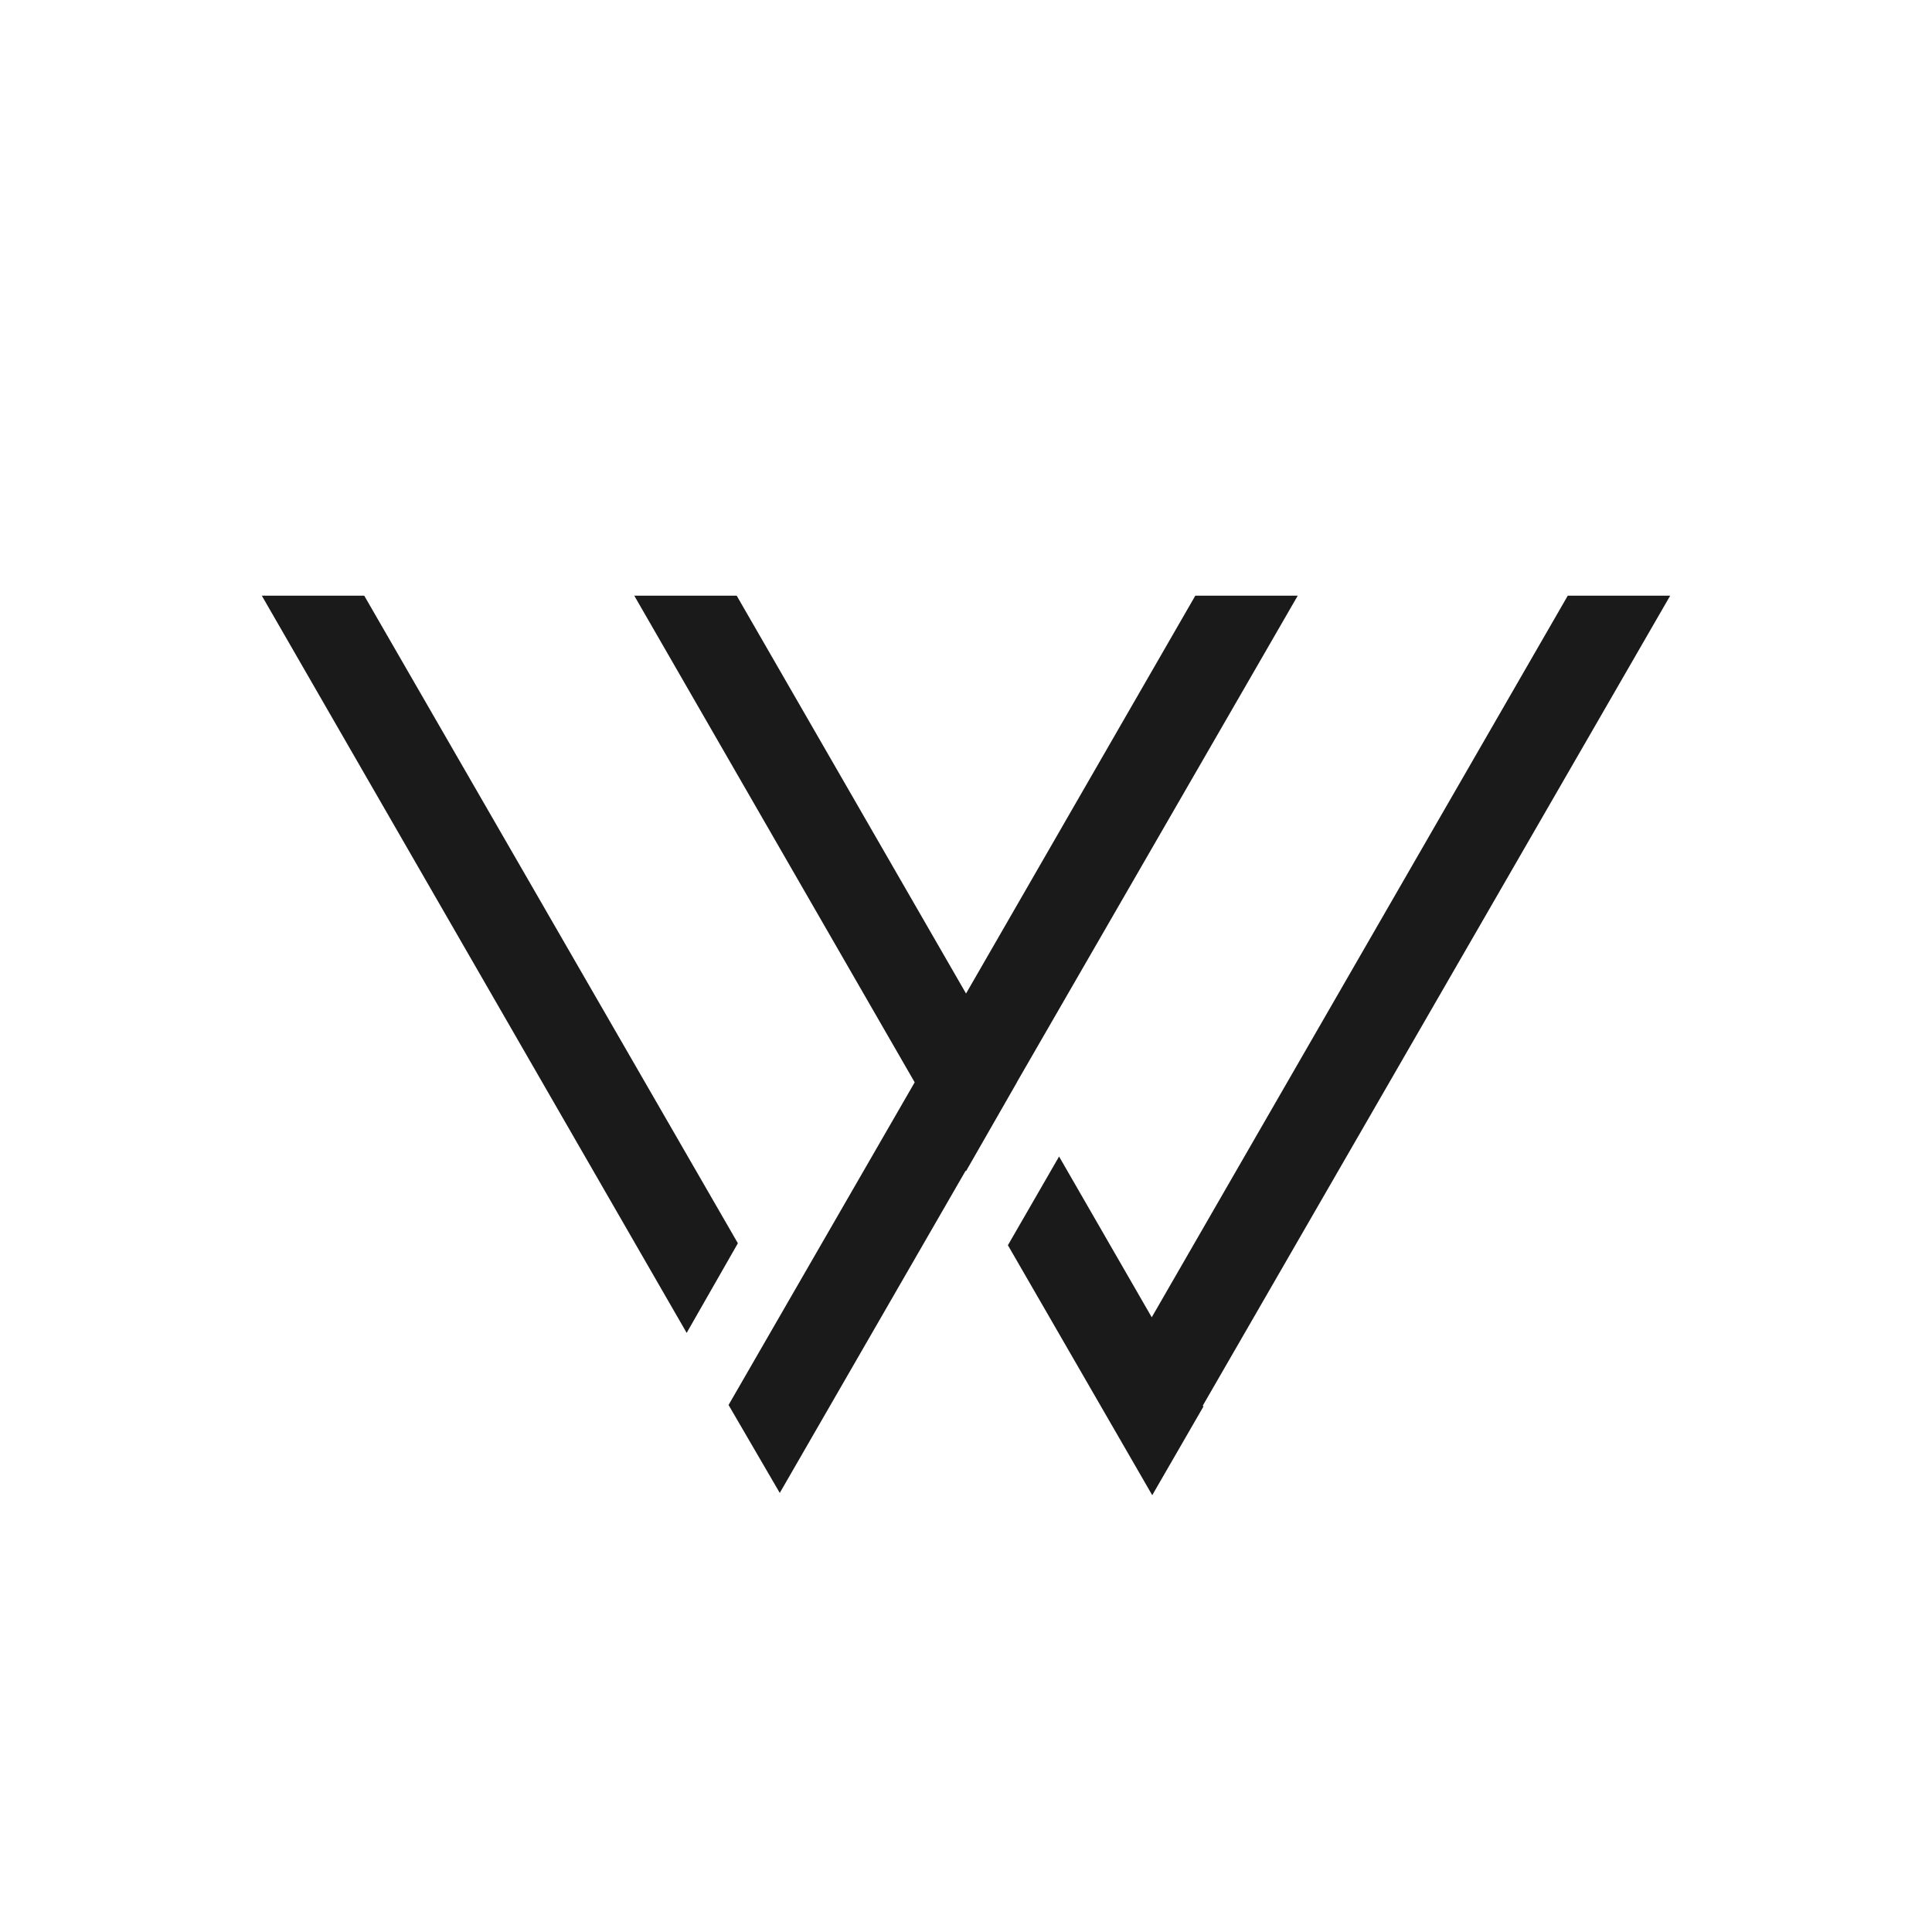 <?xml version="1.0" encoding="utf-8"?>
<!-- Generator: Adobe Illustrator 17.0.0, SVG Export Plug-In . SVG Version: 6.00 Build 0)  -->
<!DOCTYPE svg PUBLIC "-//W3C//DTD SVG 1.1//EN" "http://www.w3.org/Graphics/SVG/1.1/DTD/svg11.dtd">
<svg version="1.1" id="Layer_1" xmlns="http://www.w3.org/2000/svg" xmlns:xlink="http://www.w3.org/1999/xlink" x="0px" y="0px"
	 width="240px" height="240px" viewBox="0 0 240 240" enable-background="new 0 0 240 240" xml:space="preserve">
<polygon fill="#1A1A1A" points="194.752,74 143.073,163.638 131.562,143.666 125.205,154.685 143.135,185.739 149.497,174.72 
	149.413,174.615 207.476,74 "/>
<polygon fill="#1A1A1A" points="119.963,145.418 120,145.492 126.361,134.388 126.349,134.387 161.208,74 148.484,74 
	120.005,123.42 91.516,74 78.792,74 113.625,134.451 90.504,174.532 96.866,185.457 "/>
<polygon fill="#1A1A1A" points="32.524,74 85.3,165.576 91.662,154.443 45.248,74 "/>
</svg>
